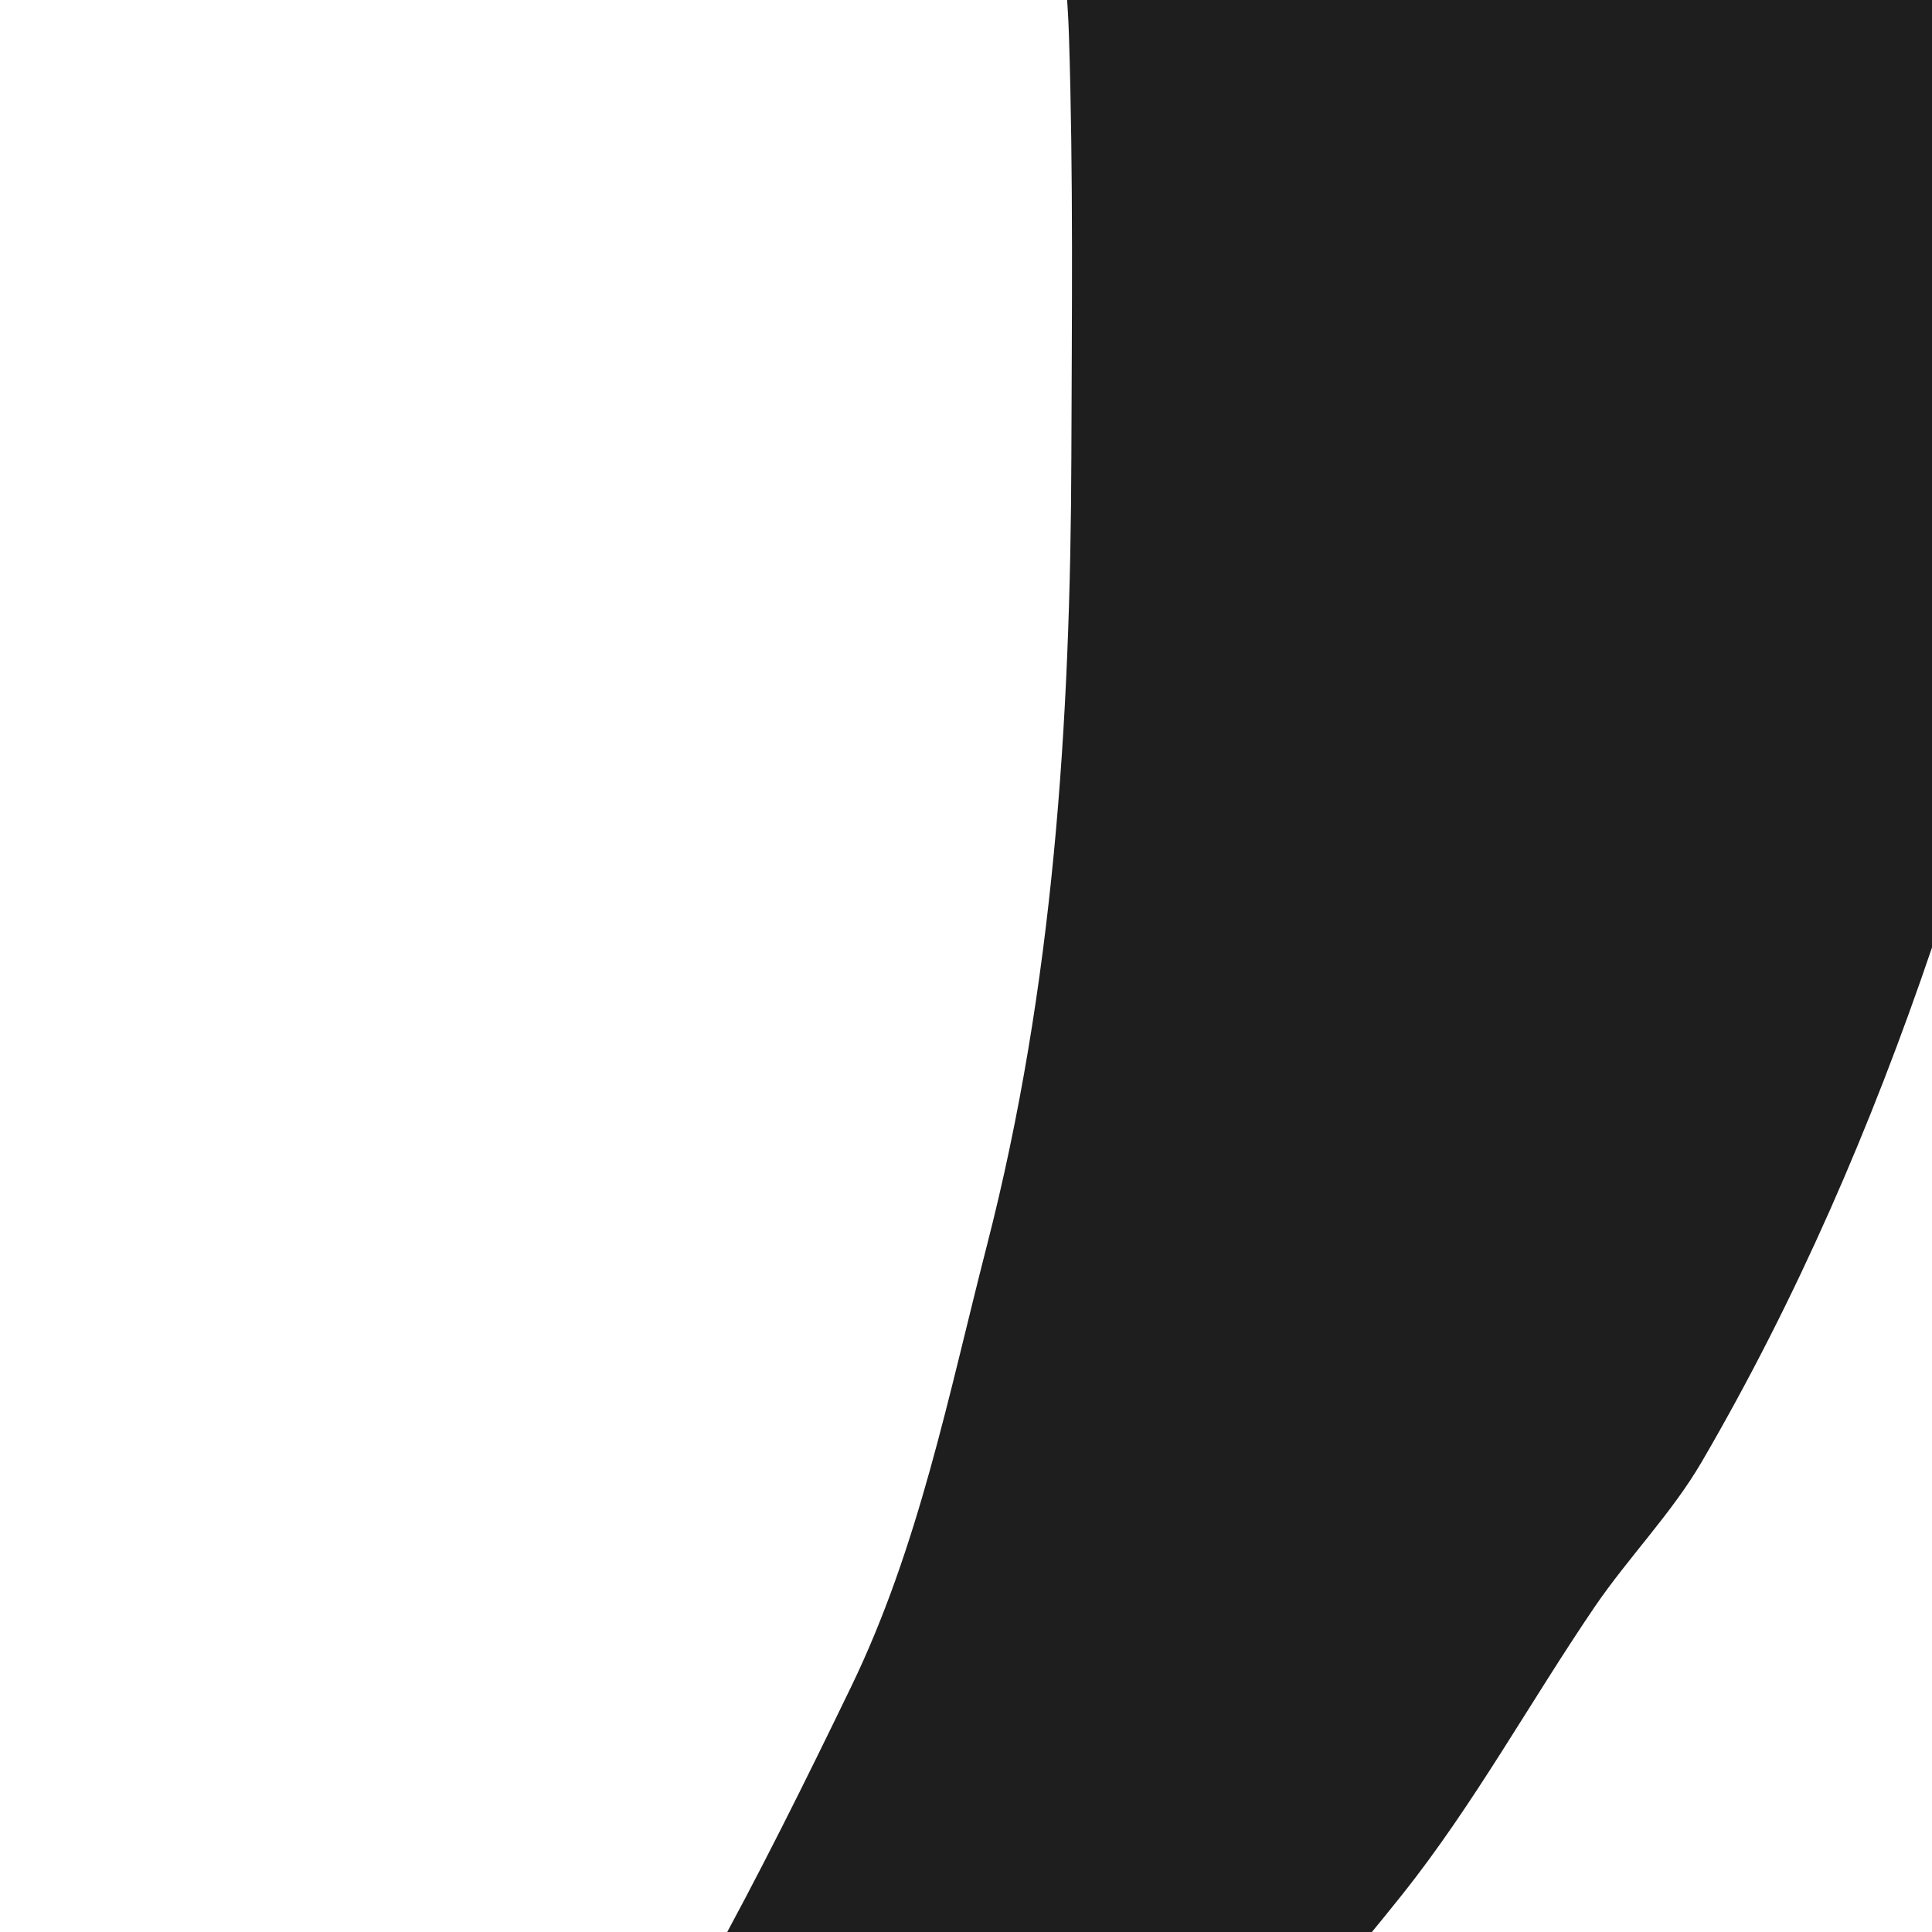 <?xml version="1.0" encoding="utf-8"?>
<!-- Generator: Adobe Illustrator 16.0.0, SVG Export Plug-In . SVG Version: 6.00 Build 0)  -->
<!DOCTYPE svg PUBLIC "-//W3C//DTD SVG 1.1//EN" "http://www.w3.org/Graphics/SVG/1.1/DTD/svg11.dtd">
<svg version="1.1" id="Layer_1" xmlns="http://www.w3.org/2000/svg" xmlns:xlink="http://www.w3.org/1999/xlink" x="0px" y="0px"
	 width="50px" height="50px" viewBox="0 0 50 50" enable-background="new 0 0 50 50" xml:space="preserve">
<path fill-rule="evenodd" clip-rule="evenodd" fill="#1E1E1E" d="M-39.748,134.883c0.109-4.617-0.091-9.27,0.425-13.841
	c0.424-3.756,1.97-7.325,3.896-10.628c3.205-5.494,6.818-10.707,11.414-15.144c2.266-2.188,4.725-4.175,7.118-6.227
	c3.333-2.855,6.735-5.633,10.019-8.545c3.009-2.668,5.93-5.438,8.828-8.226c1.869-1.797,3.765-3.597,5.401-5.597
	c2.314-2.829,4.423-5.829,6.58-8.784c3.237-4.437,5.711-9.312,8.094-14.237c1.757-3.631,2.521-7.557,3.515-11.424
	c1.725-6.711,2.164-13.546,2.185-20.431c0.011-3.629,0.053-7.261-0.063-10.887C27.602-1.03,27.287-2.971,26.997-4.9
	c-0.625-4.169-1.201-8.351-2.004-12.487c-0.535-2.751-1.35-5.457-2.183-8.138c-0.77-2.479-1.696-4.912-2.618-7.341
	c-0.811-2.137-1.771-4.219-2.557-6.364c-1.46-3.988-2.908-7.982-4.237-12.014c-1.541-4.676-1.679-9.563-1.953-14.427
	c-0.14-2.47,0.667-4.674,1.469-6.94c0.822-2.325,1.911-4.444,3.425-6.388c2.954-3.792,6.832-5.901,11.547-6.554
	c4.632-0.642,8.859,0.404,12.691,3.075c1.959,1.365,3.113,3.364,4.327,5.34c4.669,7.597,7.511,15.93,9.946,24.433
	c2.455,8.568,3.855,17.347,3.994,26.215c0.131,8.376-0.422,16.773-2.013,25.052c-0.7,3.645-1.038,7.379-2.007,10.946
	c-1.377,5.066-3.133,10.033-4.823,15.01c-1.568,4.619-3.5,9.093-5.959,13.312c-0.779,1.337-1.897,2.471-2.773,3.757
	c-1.683,2.475-3.132,5.128-4.991,7.458c-2.531,3.173-5.29,6.172-8.073,9.132c-2.214,2.355-4.654,4.496-6.916,6.809
	c-5.069,5.18-10.545,9.892-16.403,14.142c-4.781,3.469-9.768,6.658-14.502,10.187c-2.58,1.922-4.792,4.332-7.23,6.451
	c-3.938,3.419-7.547,7.184-10.581,11.385c-3.609,4.996-7.148,10.109-8.817,16.197c-1.052,3.837-2.107,7.673-3.161,11.51
	C-39.521,134.864-39.634,134.874-39.748,134.883z"/>
</svg>

